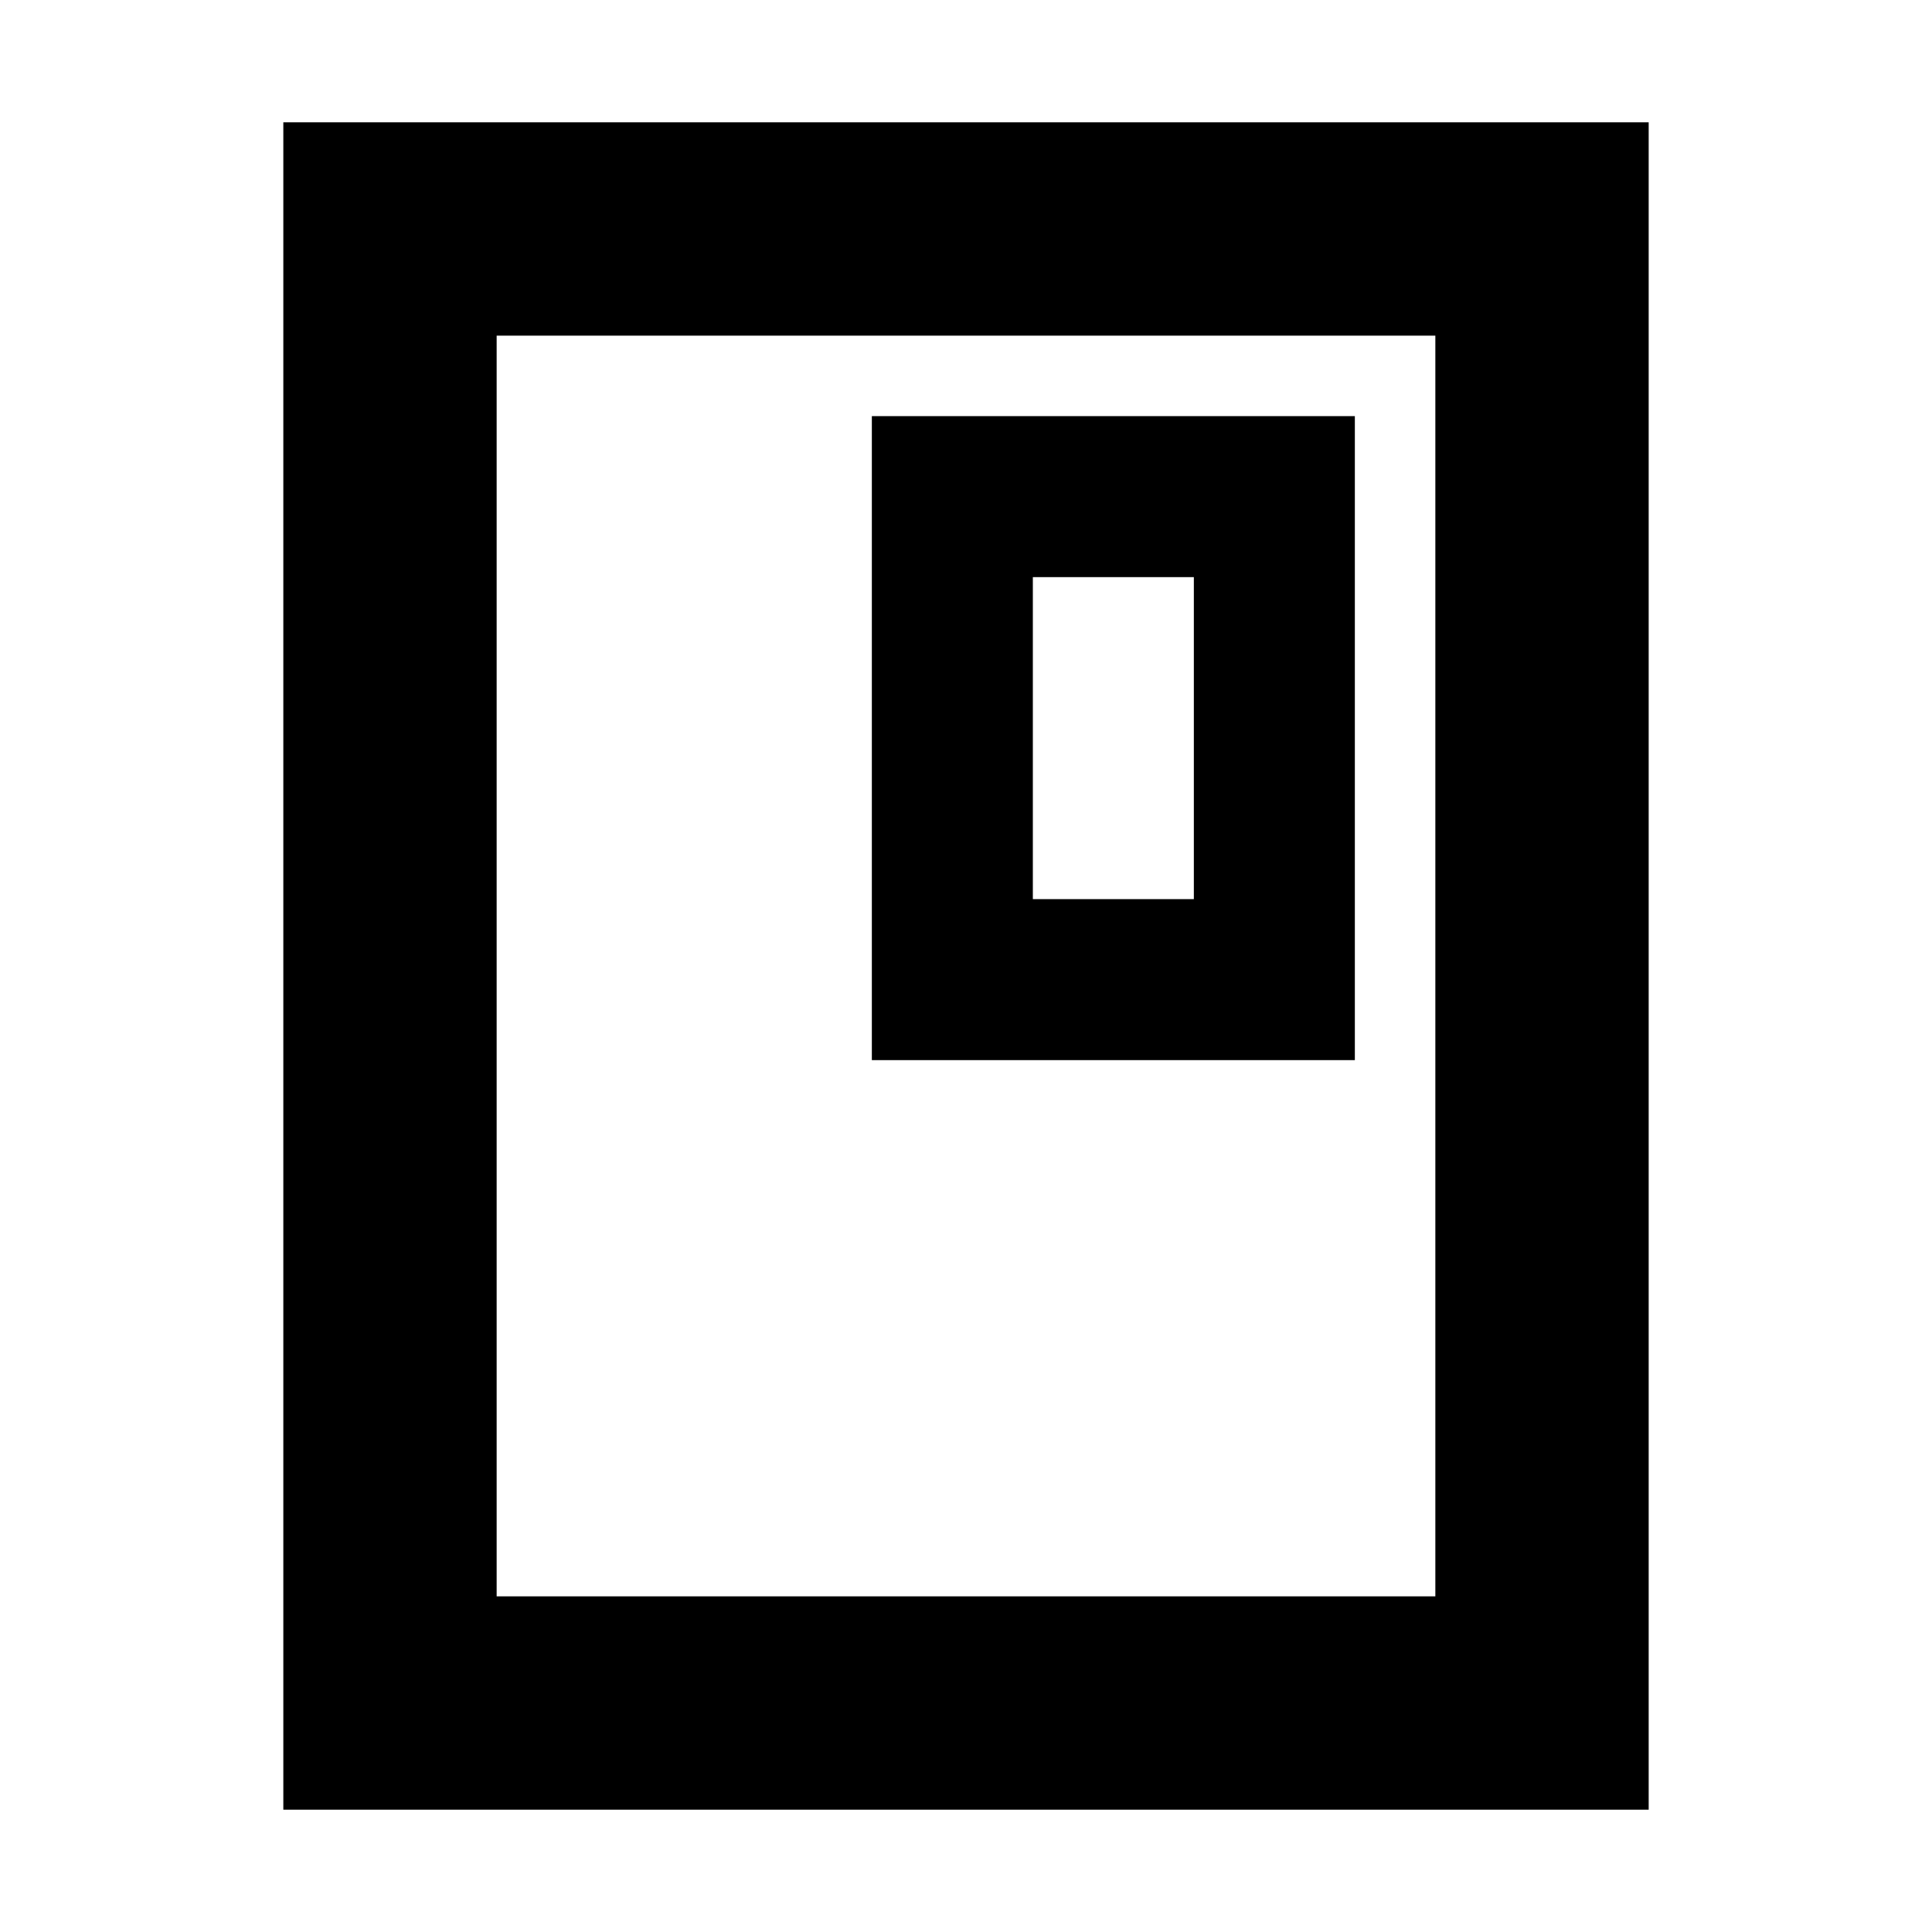 <svg xmlns="http://www.w3.org/2000/svg" height="24" viewBox="0 -960 960 960" width="24"><path d="M819.218-60.782H140.782v-838.436h678.436v838.436ZM713.217-166.783v-626.434H246.783v626.434h466.434Zm0-626.434H246.783h466.434Zm-40 360v-320h-240v320h240Zm-80-80h-80v-160h80v160Z"/></svg>
